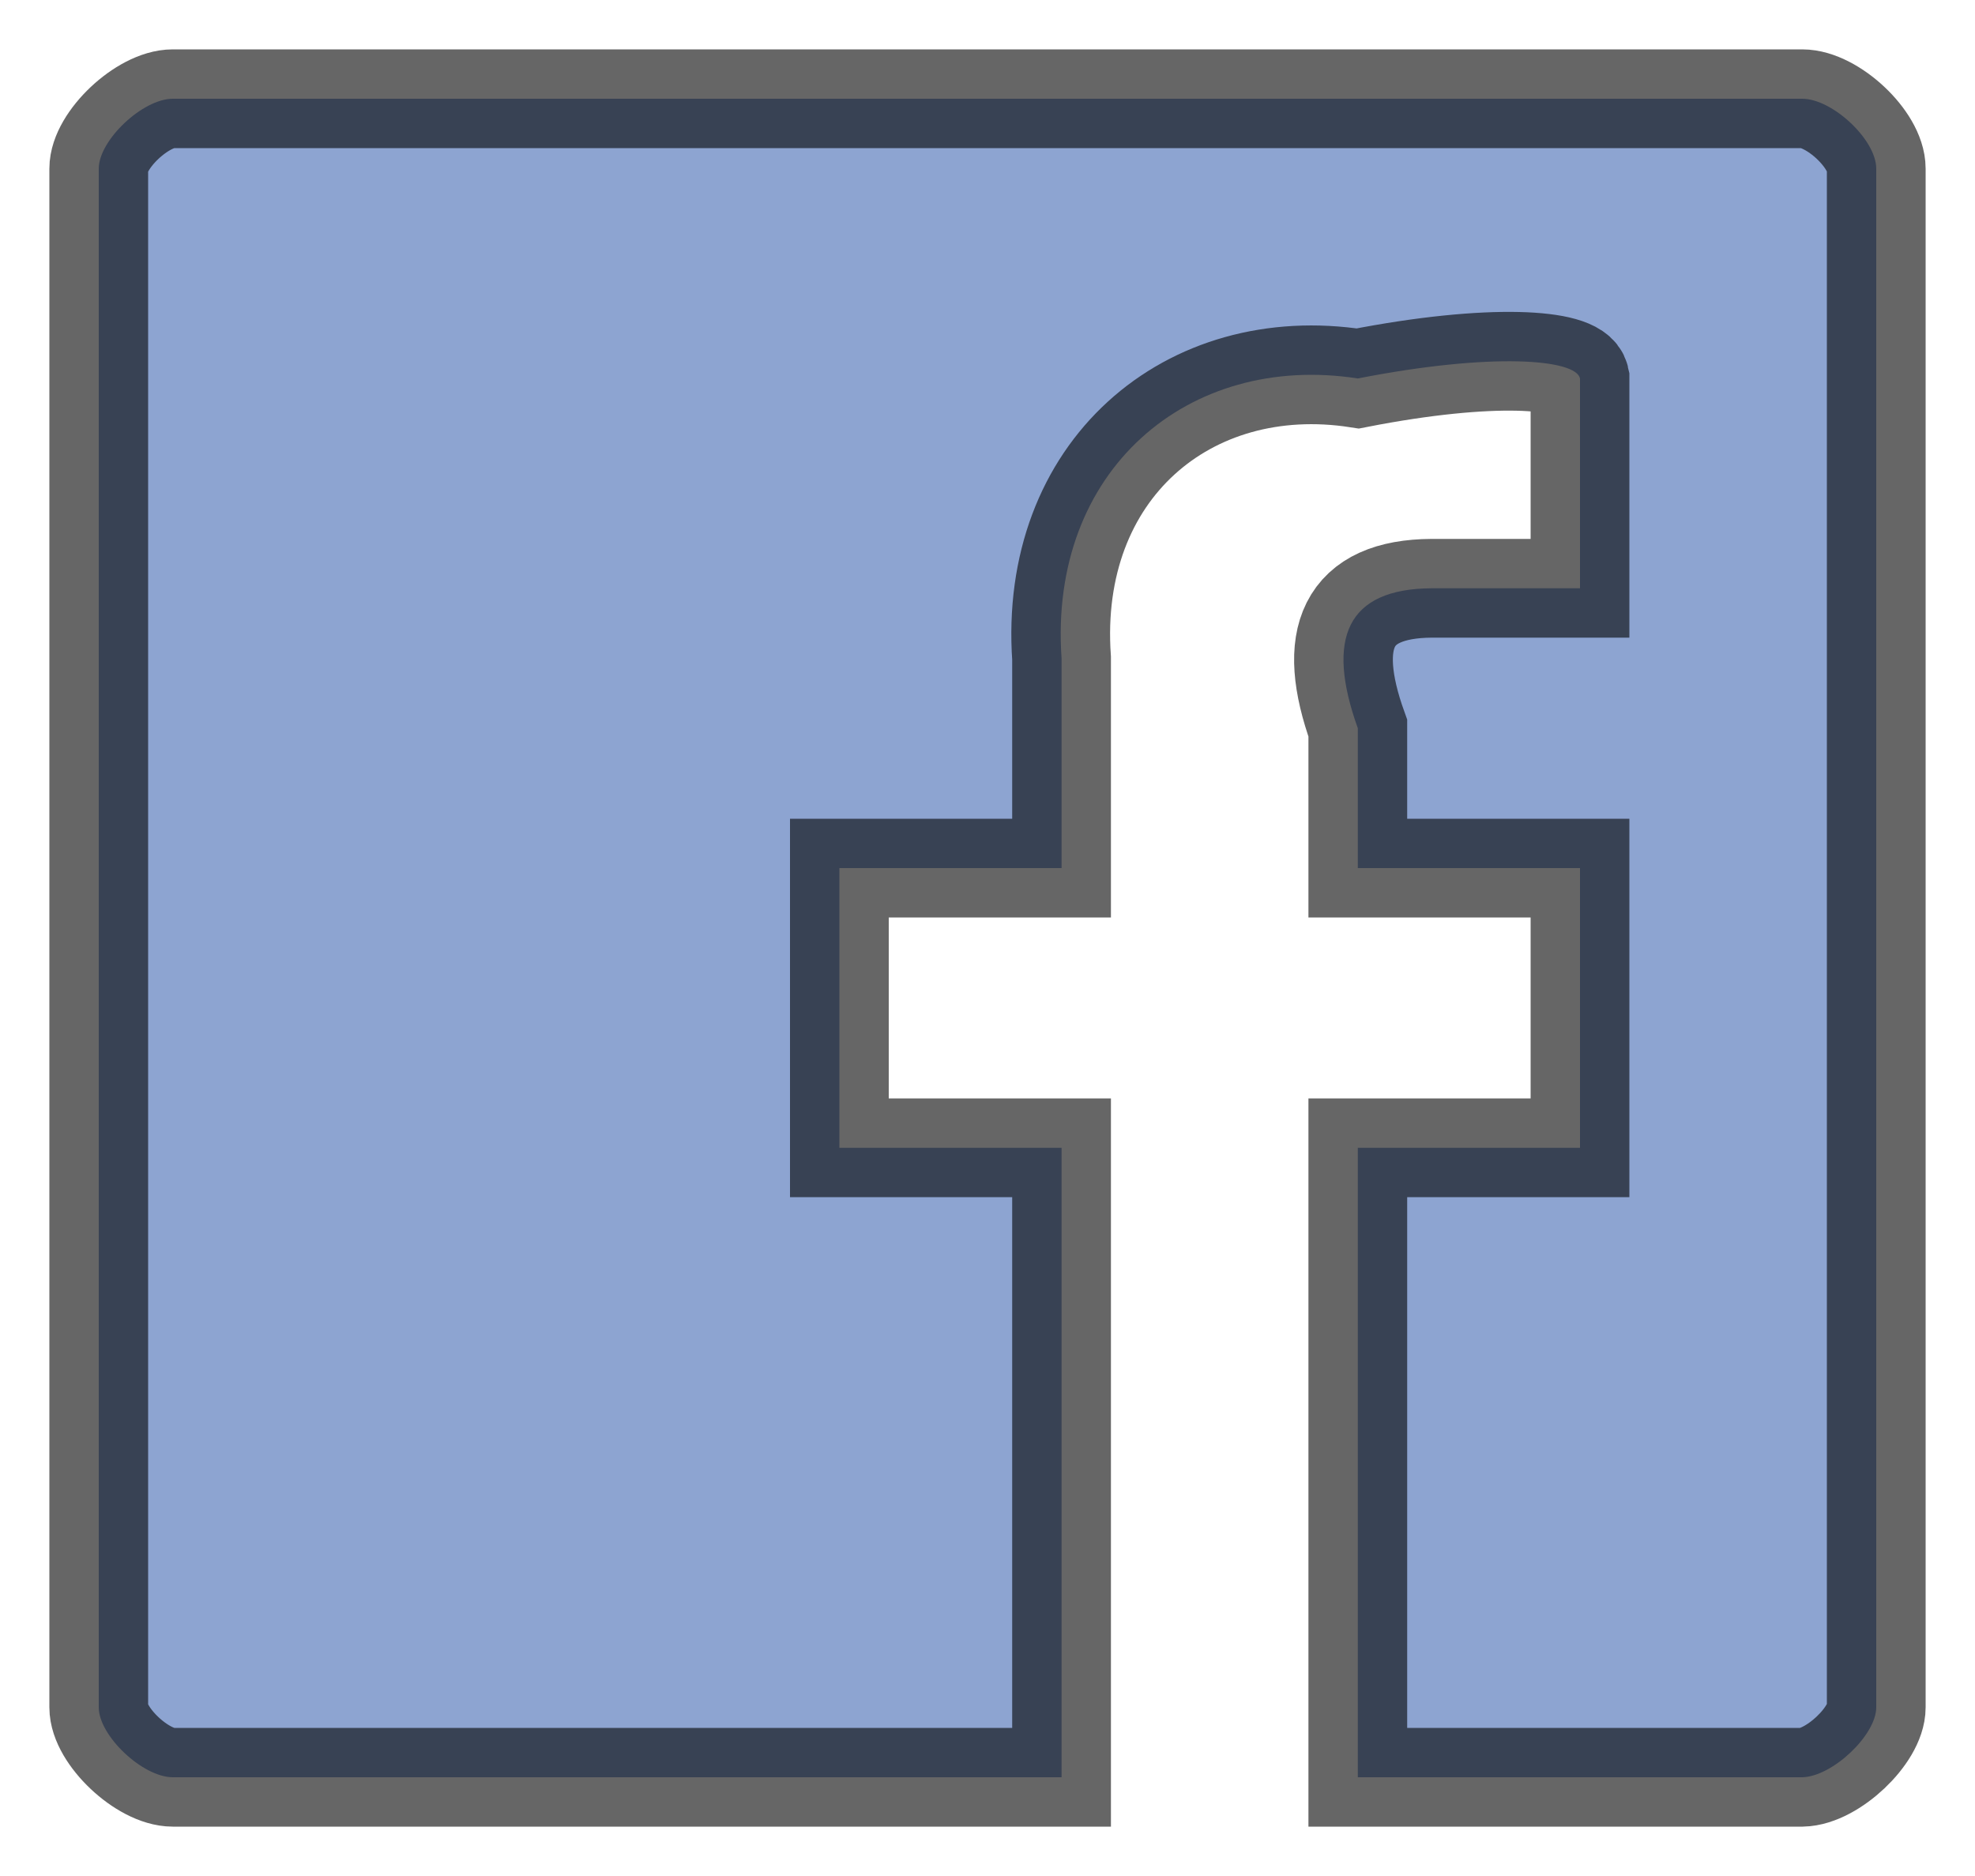 <svg width="20" height="19" viewBox="0 0 20 19" fill="none" xmlns="http://www.w3.org/2000/svg">
<path opacity="0.6" fill-rule="evenodd" clip-rule="evenodd" d="M19 1.708V17.292C19 17.573 18.555 17.994 18.25 18H13.75V11.625H16V8.792H13.75V7.375C13.423 6.465 13.638 5.962 14.5 5.958H16V3.833C15.958 3.637 15.109 3.567 13.75 3.833C12.033 3.567 10.617 4.764 10.75 6.667V8.792H8.5V11.625H10.75V18H1.75C1.445 18 1 17.58 1 17.292V1.708C1 1.42 1.445 1 1.75 1H18.25C18.555 1 19 1.414 19 1.708Z" fill="#4267B2" stroke="black"/>
</svg>

